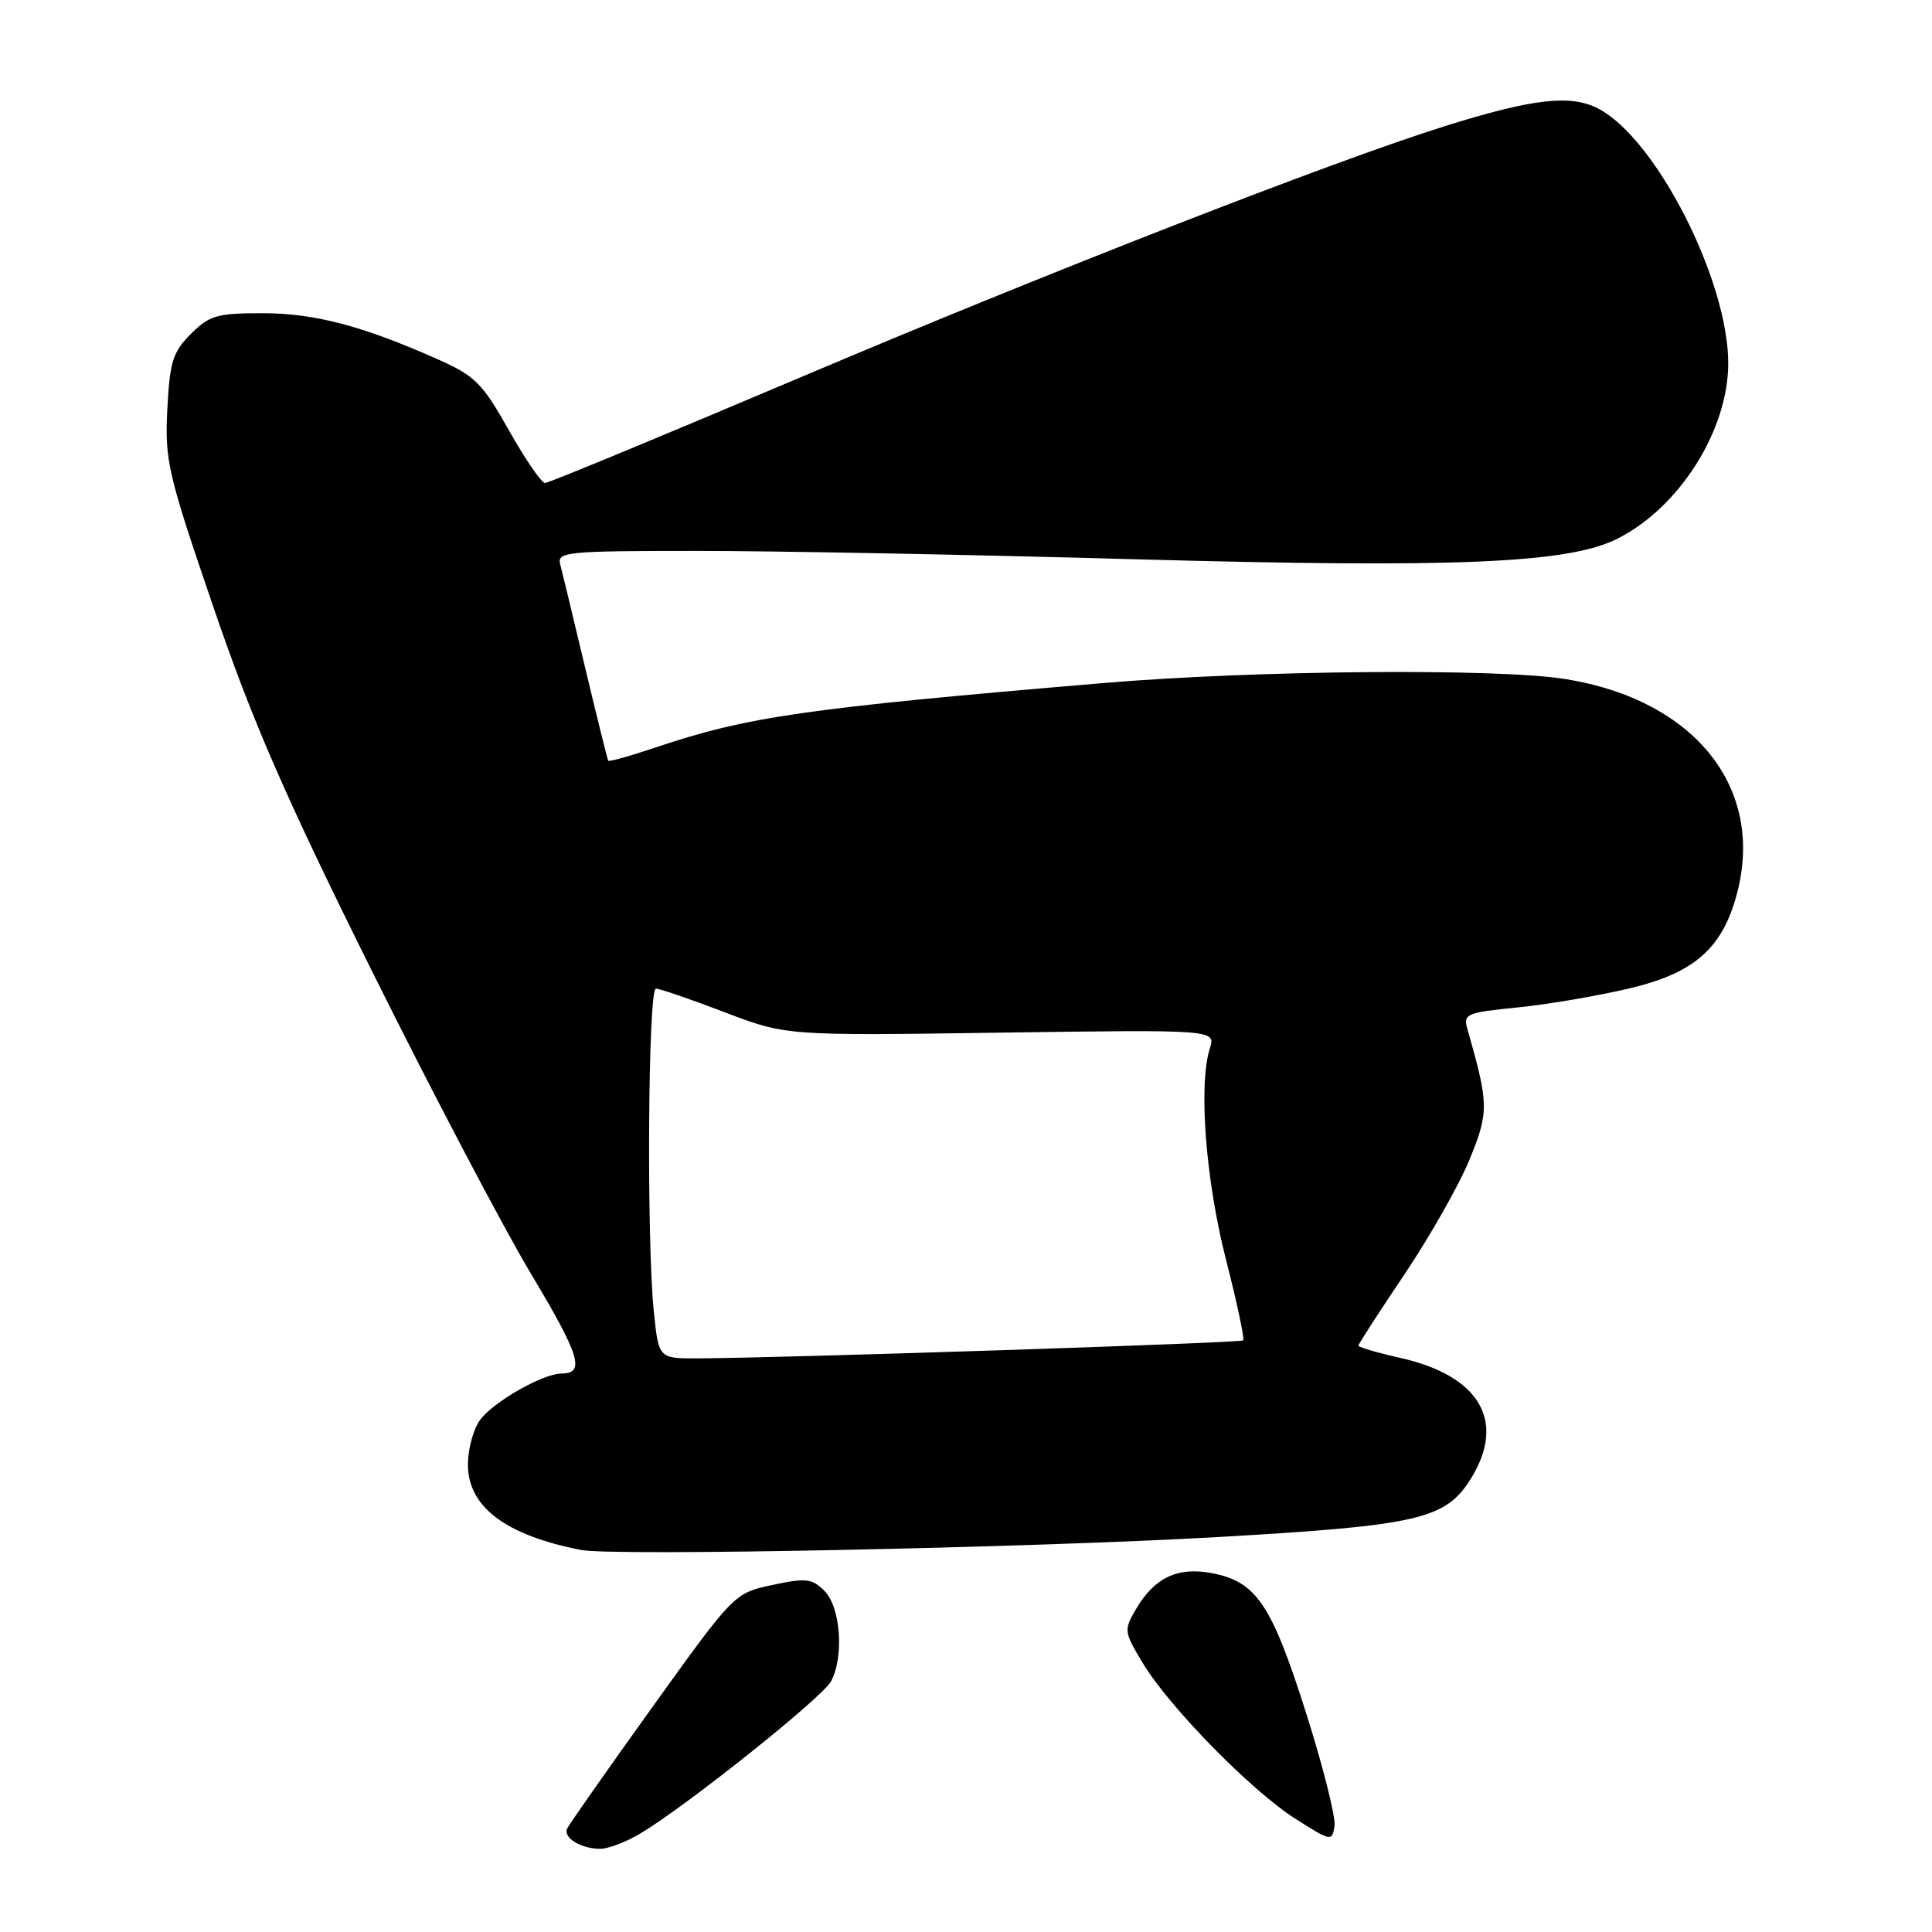<?xml version="1.0" encoding="UTF-8" standalone="no"?>
<!DOCTYPE svg PUBLIC "-//W3C//DTD SVG 1.1//EN" "http://www.w3.org/Graphics/SVG/1.1/DTD/svg11.dtd" >
<svg xmlns="http://www.w3.org/2000/svg" xmlns:xlink="http://www.w3.org/1999/xlink" version="1.1" viewBox="0 0 256 256">
 <g >
 <path fill="currentColor"
d=" M 85.00 242.86 C 91.36 238.99 108.98 224.91 110.12 222.78 C 111.86 219.52 111.39 212.94 109.25 210.81 C 107.60 209.15 106.80 209.06 102.33 210.02 C 97.28 211.11 97.28 211.11 86.39 226.27 C 80.40 234.62 75.33 241.84 75.13 242.34 C 74.63 243.53 77.01 244.97 79.50 244.98 C 80.60 244.99 83.08 244.03 85.00 242.86 Z  M 173.01 226.81 C 168.47 212.53 166.45 209.55 160.53 208.44 C 156.06 207.60 153.00 209.04 150.59 213.11 C 148.89 215.99 148.91 216.17 151.37 220.28 C 154.83 226.09 165.77 237.26 171.64 240.99 C 176.36 244.00 176.51 244.03 176.83 241.96 C 177.01 240.79 175.29 233.97 173.01 226.81 Z  M 161.50 203.66 C 188.09 202.13 191.62 201.31 194.97 195.81 C 199.58 188.26 196.01 182.27 185.51 179.92 C 182.48 179.24 180.00 178.51 180.00 178.30 C 180.00 178.09 182.76 173.82 186.14 168.80 C 189.51 163.77 193.39 156.93 194.75 153.58 C 197.30 147.31 197.28 146.32 194.44 136.36 C 193.86 134.36 194.29 134.17 201.10 133.49 C 205.10 133.09 211.78 131.95 215.94 130.96 C 224.51 128.92 228.20 125.68 230.13 118.51 C 233.91 104.47 224.63 92.77 207.50 89.99 C 198.53 88.53 166.47 88.80 146.30 90.50 C 106.72 93.84 99.03 94.95 86.91 99.03 C 83.53 100.17 80.69 100.96 80.59 100.80 C 80.49 100.63 79.12 95.10 77.54 88.50 C 75.97 81.90 74.48 75.71 74.22 74.75 C 73.80 73.13 75.14 73.00 92.13 73.00 C 102.24 72.99 128.54 73.49 150.59 74.11 C 192.94 75.28 207.82 74.65 214.30 71.39 C 222.53 67.25 229.00 57.02 229.00 48.14 C 229.00 37.11 219.41 18.33 211.76 14.38 C 208.11 12.49 203.12 13.06 191.50 16.70 C 176.76 21.31 138.80 36.11 105.78 50.12 C 87.79 57.75 72.69 64.00 72.22 64.00 C 71.75 64.00 69.60 60.86 67.44 57.03 C 63.92 50.78 62.95 49.80 58.01 47.61 C 48.03 43.17 41.66 41.50 34.77 41.50 C 28.77 41.50 27.75 41.79 25.29 44.25 C 22.89 46.65 22.49 47.94 22.17 54.26 C 21.83 61.04 22.23 62.77 28.30 80.51 C 33.46 95.60 37.75 105.45 49.20 128.50 C 57.12 144.45 66.64 162.57 70.35 168.77 C 76.85 179.63 77.58 182.00 74.40 182.00 C 71.92 182.00 65.23 185.84 63.57 188.21 C 62.70 189.44 62.00 192.06 62.00 194.04 C 62.00 199.66 66.97 203.42 77.00 205.38 C 81.32 206.22 136.45 205.10 161.50 203.66 Z  M 86.64 173.85 C 85.66 164.44 85.87 131.00 86.91 131.00 C 87.42 131.00 91.51 132.40 96.00 134.12 C 104.17 137.24 104.17 137.24 132.64 136.83 C 161.11 136.43 161.11 136.43 160.30 138.96 C 158.79 143.75 159.75 156.34 162.44 166.87 C 163.90 172.57 164.93 177.40 164.73 177.61 C 164.38 177.95 103.53 179.95 92.39 179.99 C 87.28 180.00 87.28 180.00 86.64 173.85 Z "/>
</g>
</svg>